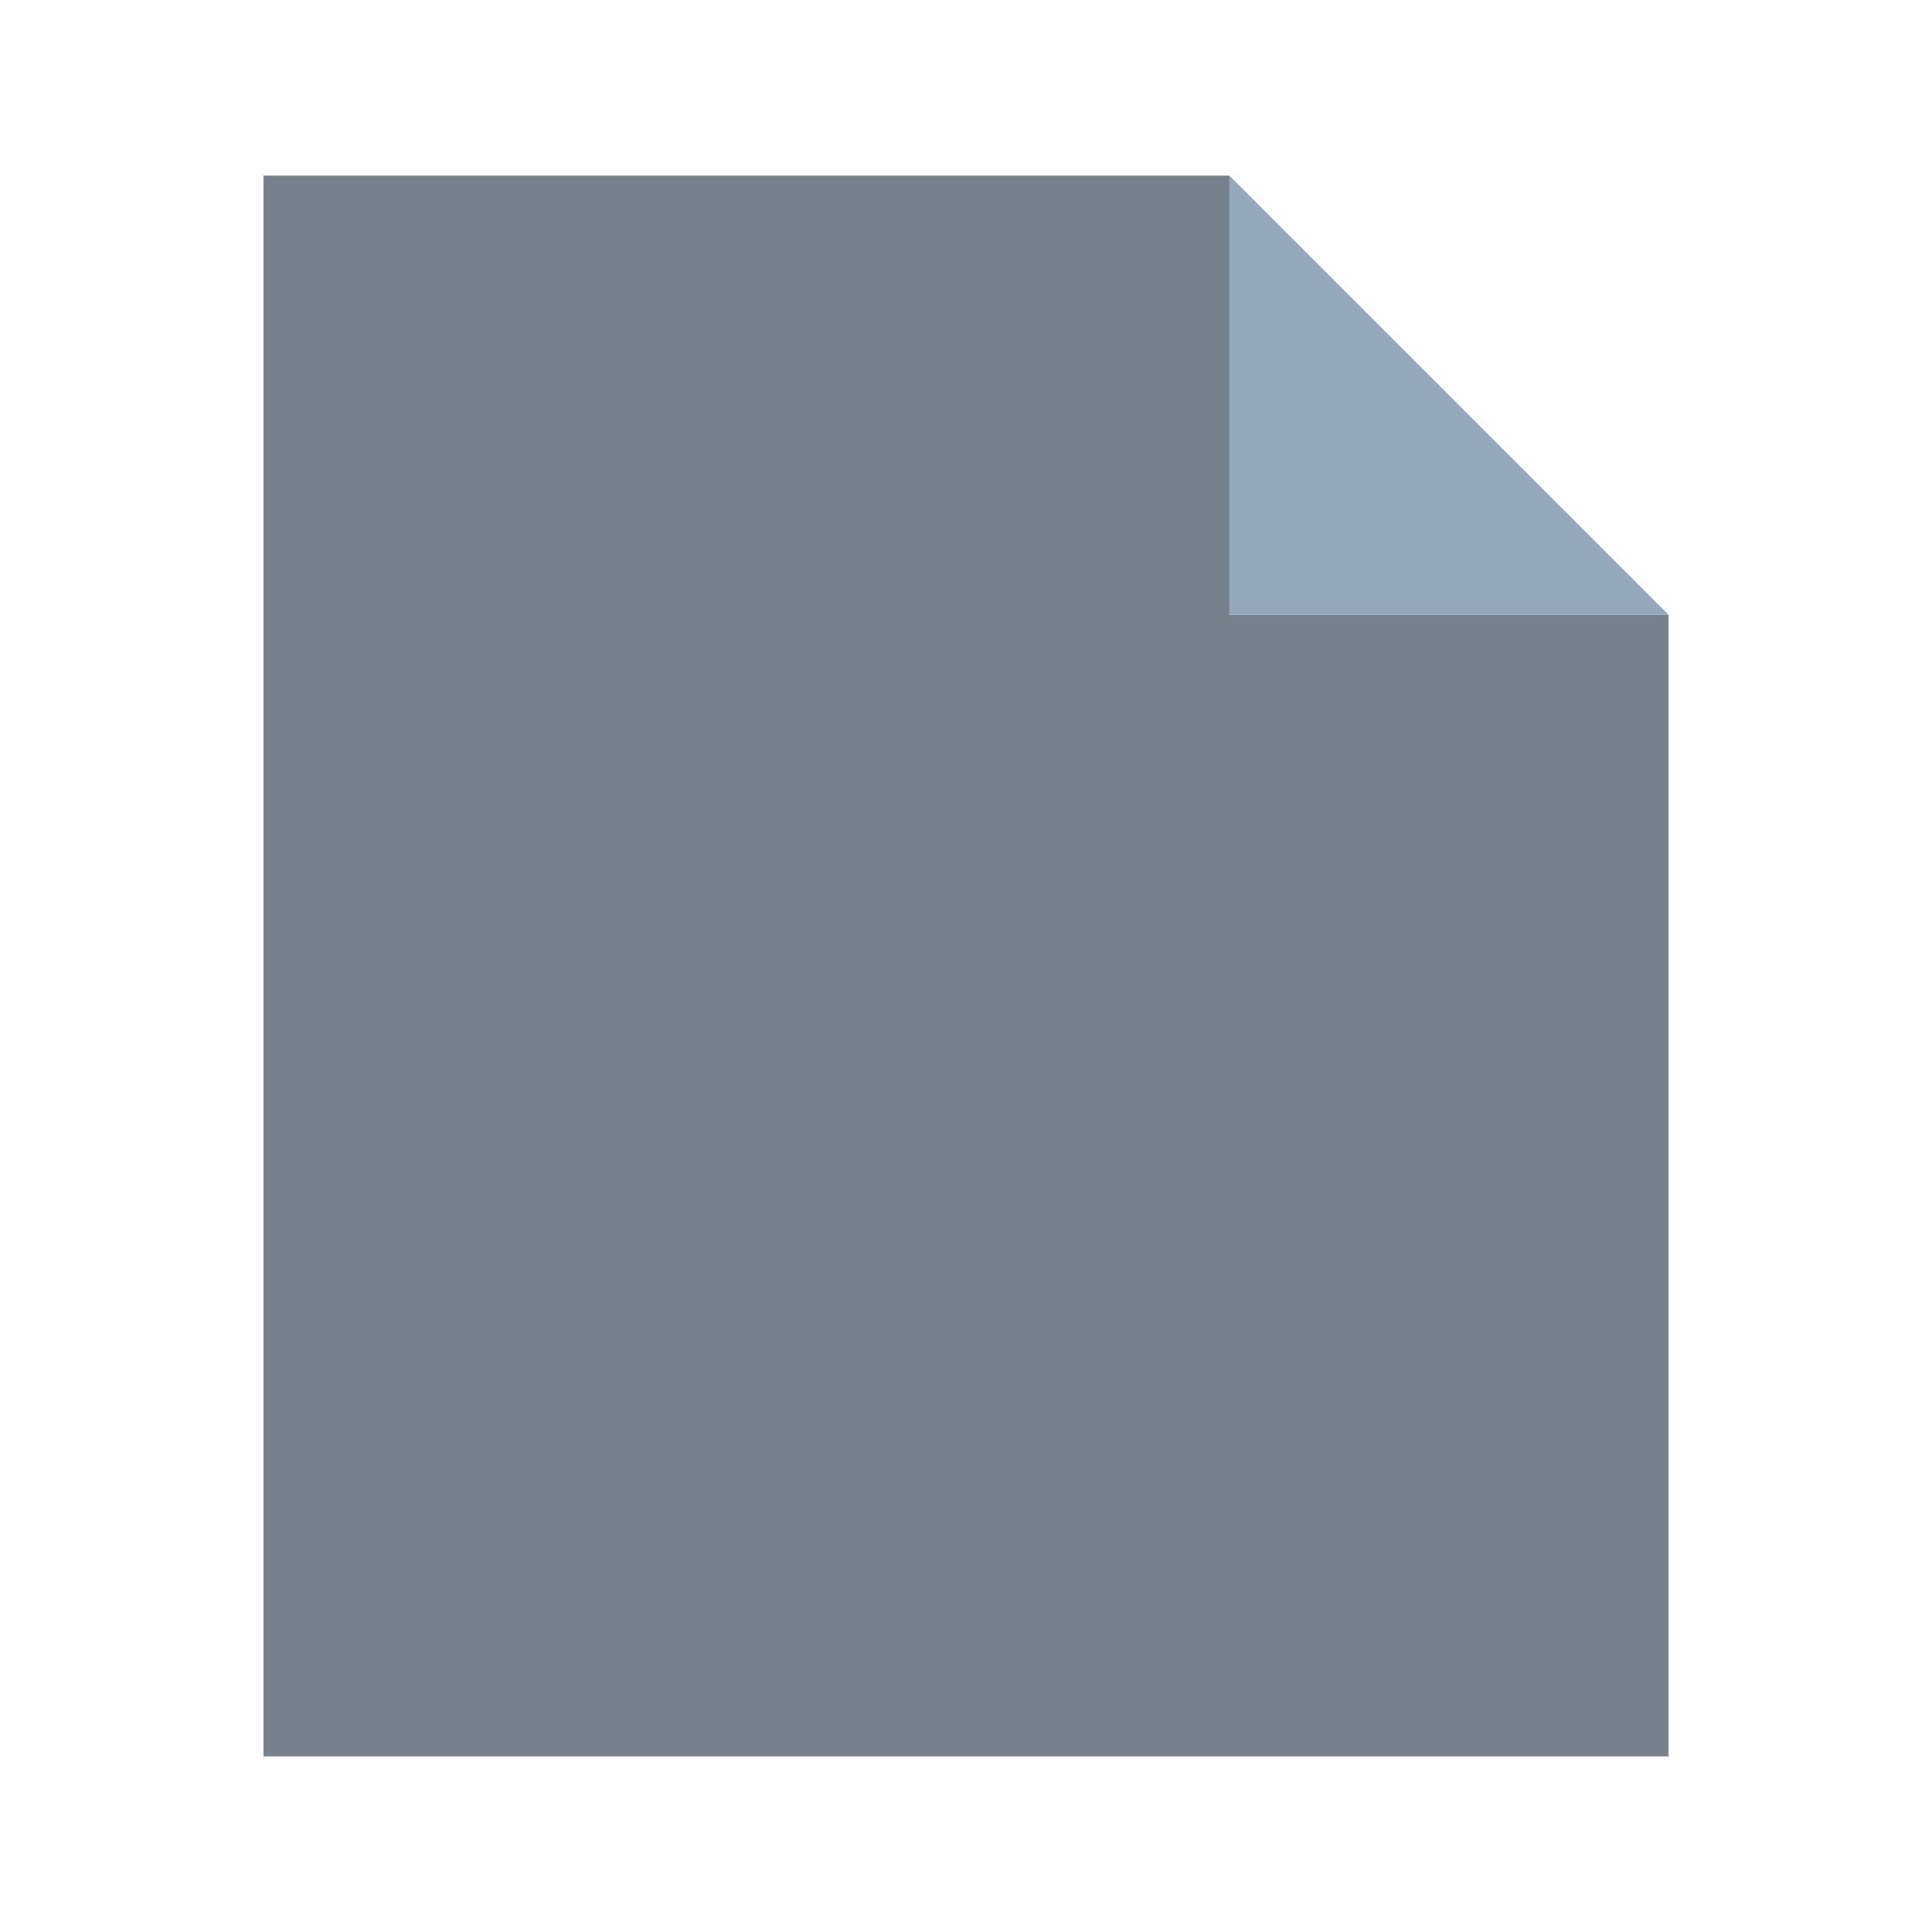 <?xml version="1.0" encoding="UTF-8" standalone="no"?>
<svg width="22px" height="22px" viewBox="0 0 22 22" version="1.1" xmlns="http://www.w3.org/2000/svg" xmlns:xlink="http://www.w3.org/1999/xlink" xmlns:sketch="http://www.bohemiancoding.com/sketch/ns">
    <!-- Generator: Sketch 3.4.4 (17249) - http://www.bohemiancoding.com/sketch -->
    <title>icon-page-22px</title>
    <desc>Created with Sketch.</desc>
    <defs></defs>
    <g id="22px" stroke="none" stroke-width="1" fill="none" fill-rule="evenodd" sketch:type="MSPage">
        <g id="icon-page-22px" sketch:type="MSArtboardGroup">
            <path d="M3,2 L14,2 L14,7 L19,7 L19,20 L3,20 L3,2 L3,2 Z" id="Rectangle-86" fill="#77818C" sketch:type="MSShapeGroup"></path>
            <path d="M14,7 L14,2 L19,7 L14,7 Z" id="Shape" fill="#95A8BA" sketch:type="MSShapeGroup"></path>
        </g>
    </g>
</svg>